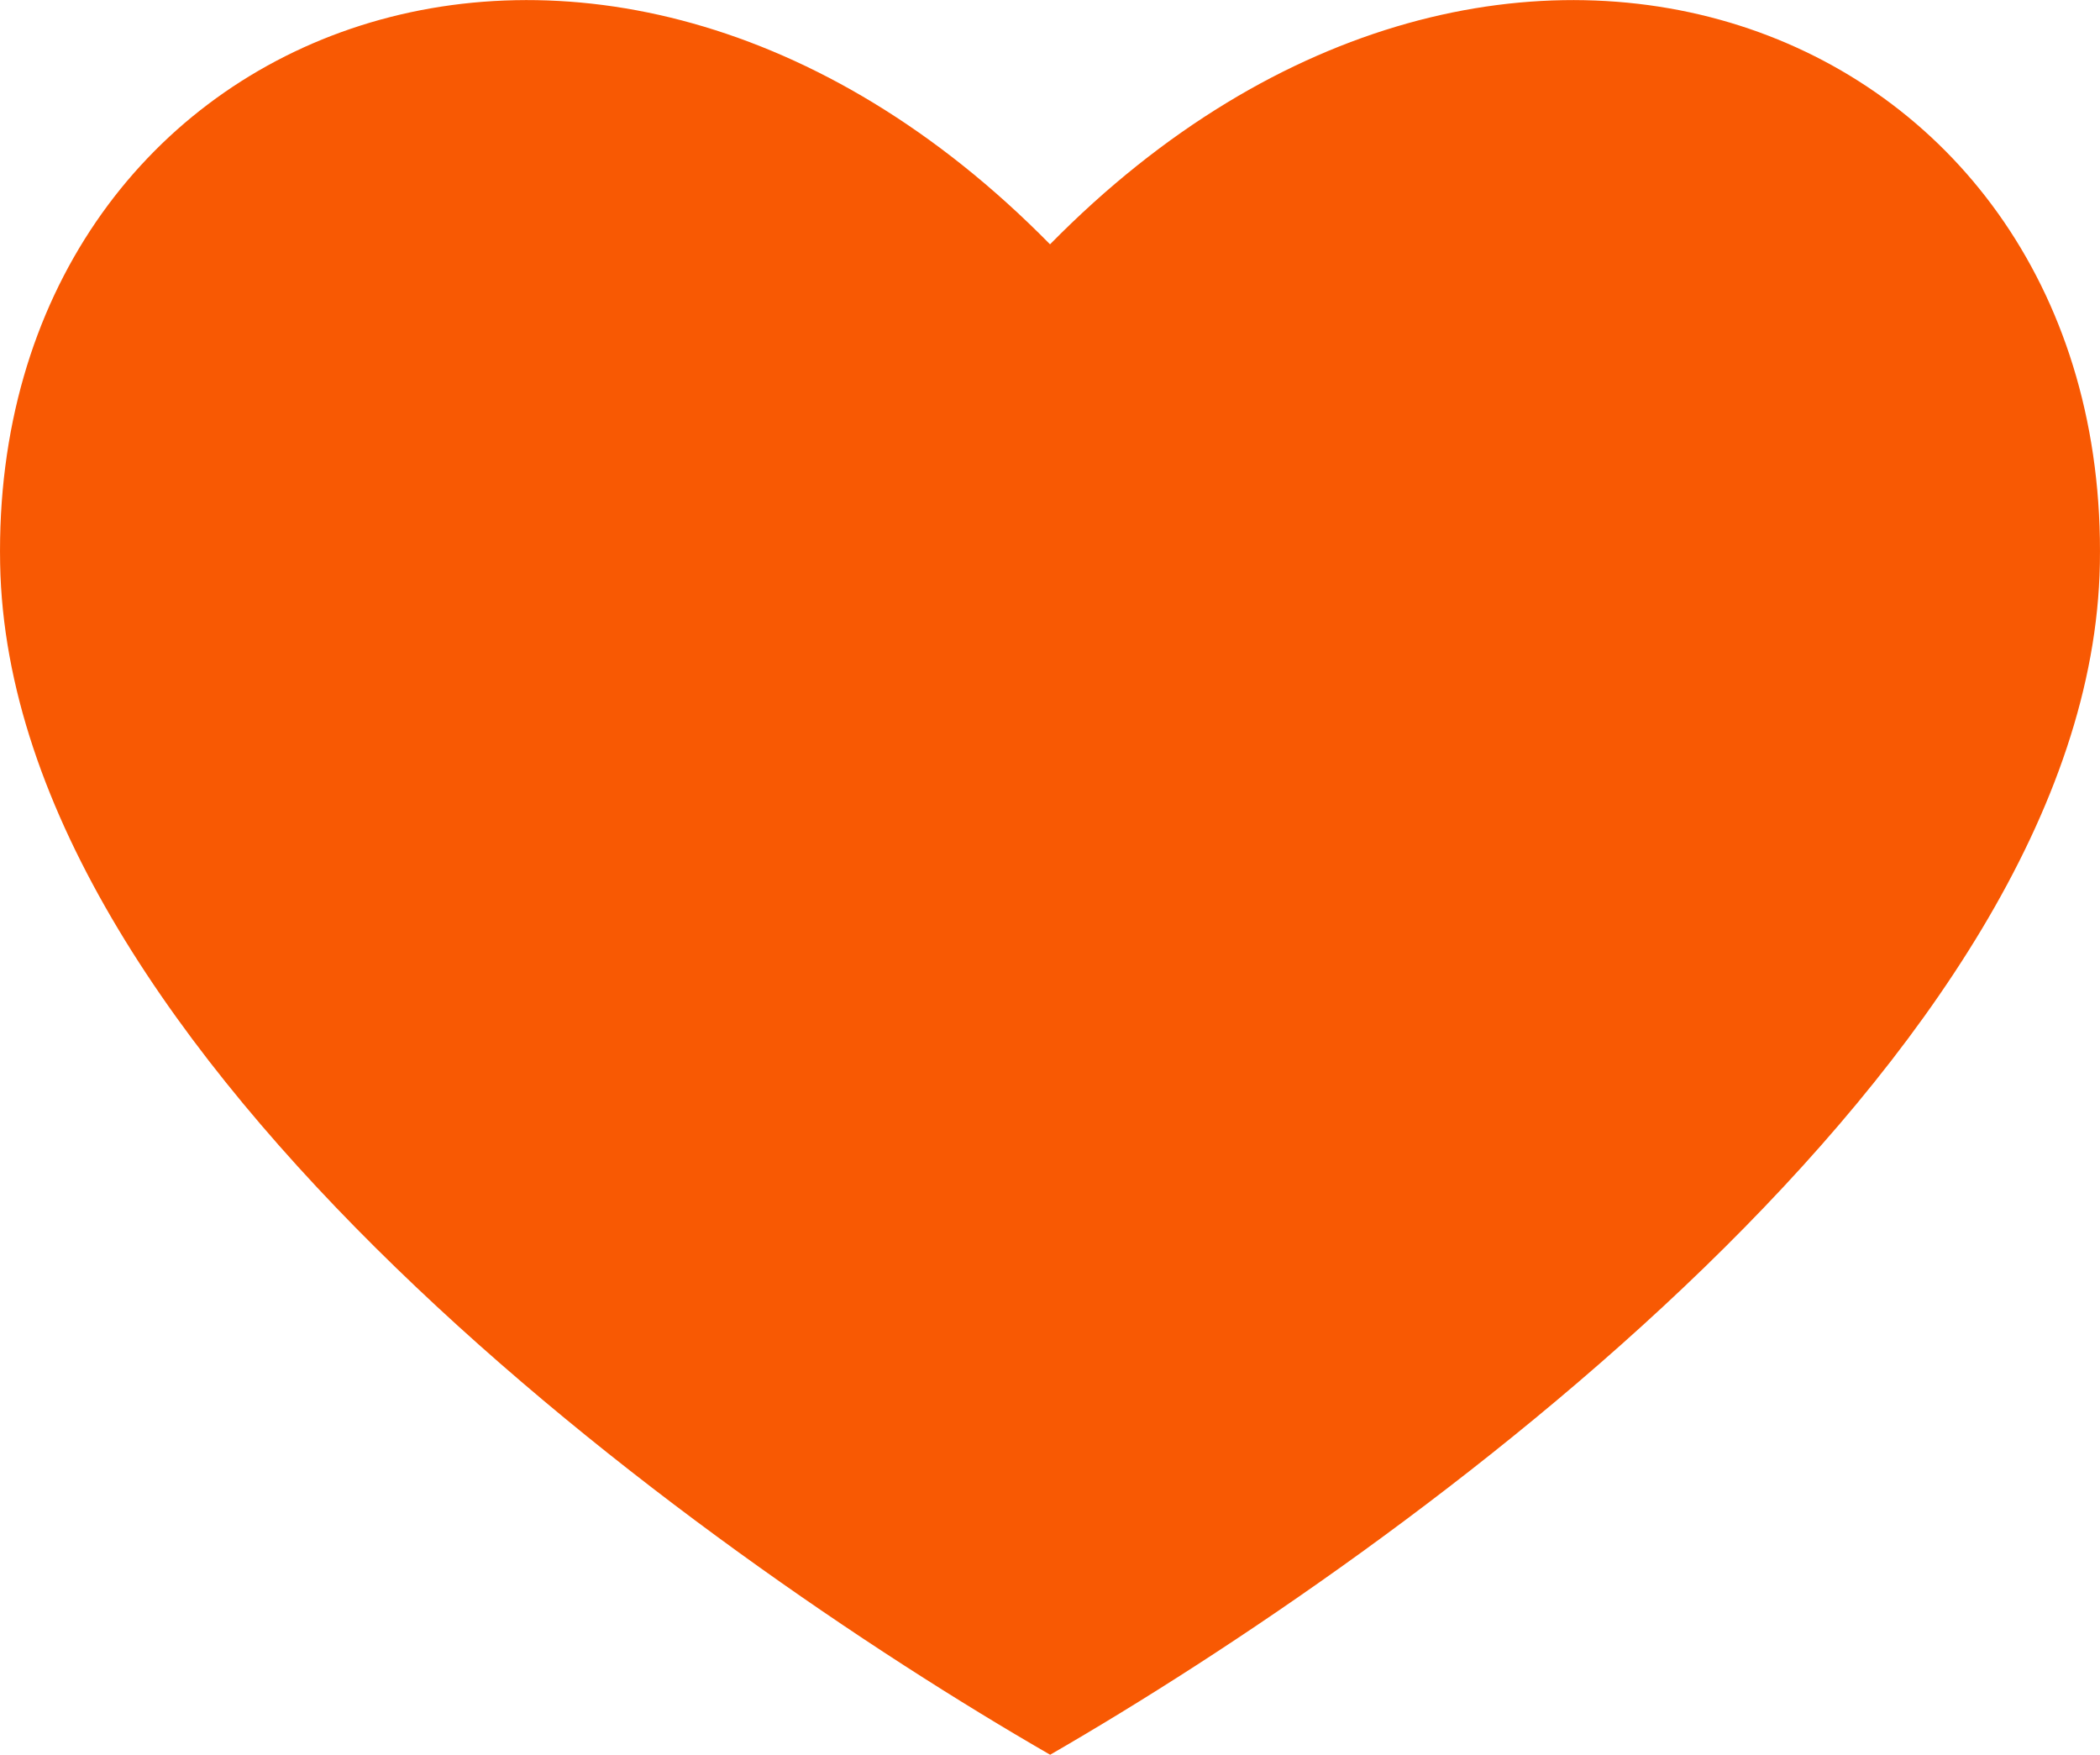 <svg xmlns="http://www.w3.org/2000/svg" width="31.789" height="26.558" viewBox="0 42.122 31.789 26.558"><path d="M15.895 68.68C10.538 65.592.138 58.115.002 50.655c-.149-8.144 9.006-11.838 15.893-4.835 6.885-7.002 16.04-3.31 15.892 4.834-.135 7.46-10.536 14.938-15.892 18.028Z" fill="#f85903" fill-rule="evenodd" data-name="Path 35"/></svg>